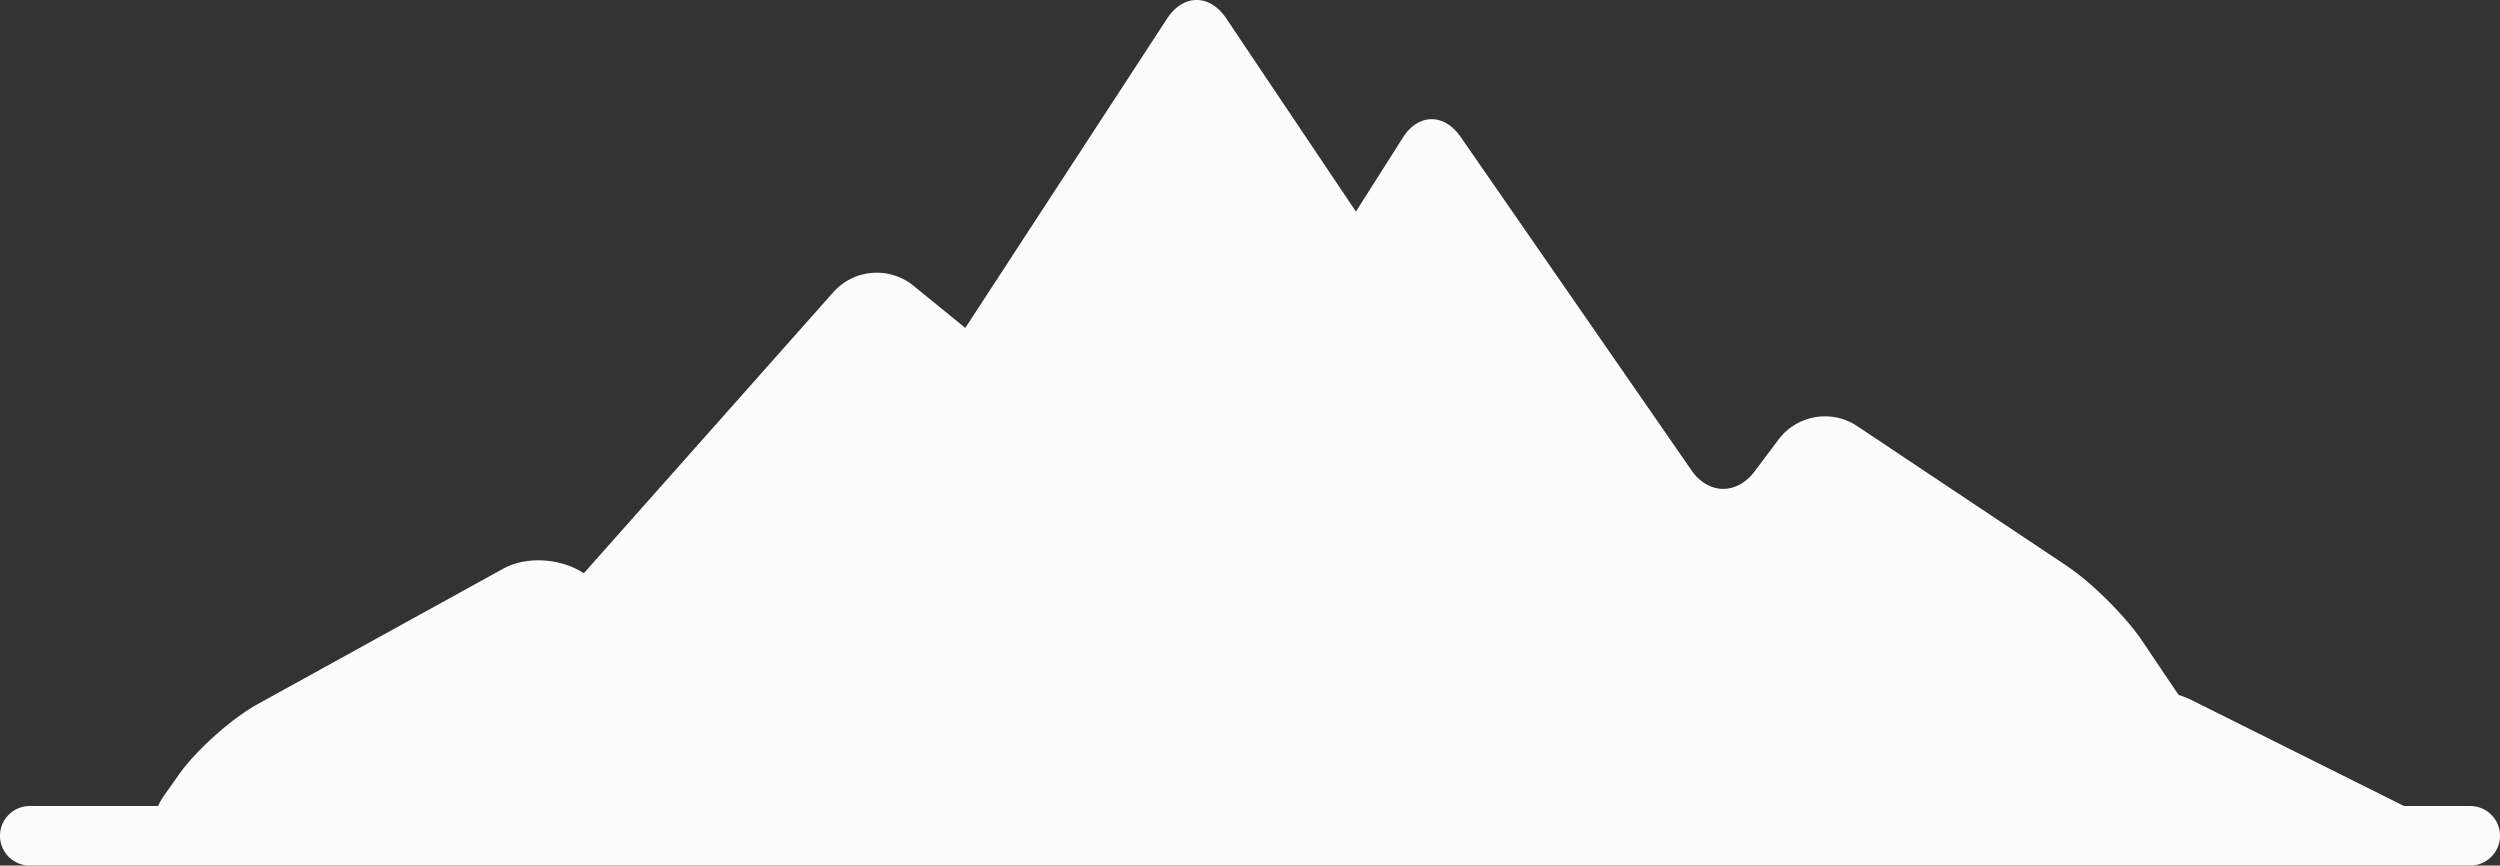 <svg xmlns="http://www.w3.org/2000/svg" width="1080" height="373.92" viewBox="0 0 1080 373.92"><rect x="0" y="0" width="1080" height="373.92" fill="#333333" stroke="none"/><g id="Layer_2" data-name="Layer 2"><g id="mountains_61757369"><g id="mountains_61757369-2" data-name="mountains_61757369"><path d="M183.22,351.71c-12.86,0-16.4-7.88-7.87-17.48L360.19,126a25.19,25.19,0,0,1,33.9-3L417,141.67,504.1,8.15c7-10.8,18.52-10.87,25.65-.18l56,83.43L605.7,60c6.59-11,18-11.4,25.32-.83L730.67,203.1c7.3,10.58,19.61,10.82,27.33.52l10.52-14a25.1,25.1,0,0,1,33.5-5.73l90.84,60.59c10.7,7.11,25.34,21.67,32.53,32.34l37.4,55.52c7.16,10.68,2.52,19.4-10.34,19.4Z" fill="#fcfcfc"/><path d="M80.72,362.73c-12.86,0-17.29-8.49-9.87-19l6.5-9.2c7.43-10.49,22.71-24.15,34-30.37l106-58.47c11.27-6.2,28.31-4.26,37.9,4.31L283,274.85a24.82,24.82,0,0,0,33.82-1.09l72.94-74.12c9-9.16,25.13-10.78,35.81-3.63l49.26,33.16c10.68,7.15,29.34,9.54,41.46,5.31l11.41-4c12.14-4.23,31-2.21,42,4.56l77.69,47.93c11,6.74,29.74,8.47,41.73,3.84l35.09-13.56c12-4.63,25.48-8.4,30-8.4s18.08,3.58,30.17,7.93l76.83,27.77c12.09,4.35,31.64,4.24,43.41-.25s30.87-3.49,42.36,2.24l93,46.37c11.5,5.73,10.4,10.47-2.46,10.51Z" fill="#fcfcfc"/><path d="M851.12,316.62c-2.49-5.94-6.53-5.94-9,0L827.34,352c-2.45,5.94.77,10.8,7.2,10.8h24.14c6.43,0,9.65-4.86,7.18-10.8Z" fill="#fcfcfc"/><path d="M947.72,352.9,937,327.15c-2.48-5.93-6.52-5.93-9,0L917.27,352.9c-2.47,6,.75,10.8,7.18,10.8h16.1C947,363.7,950.2,358.85,947.72,352.9Z" fill="#fcfcfc"/><path d="M366,287.13c-2.47-5.91-6.51-5.91-9,0l-26.58,63.75c-2.46,5.94.78,10.8,7.21,10.8h47.74c6.44,0,9.67-4.86,7.21-10.8Z" fill="#fcfcfc"/><path d="M763.63,325.57c-2.45-5.93-6.5-5.93-9,0L750,336.75l-11.66-28c-2.48-5.91-6.52-5.91-9,0L713,347.91c-2.48,5.92.78,10.78,7.21,10.78H742.8c.91,2.9,3.68,4.83,7.72,4.83h17.24c6.43,0,9.69-4.86,7.2-10.8Z" fill="#fcfcfc"/><path d="M224.36,304c-2.48-5.93-6.53-5.93-9,0l-15.17,36.39-8.81-21.12c-2.48-5.91-6.53-5.91-9,0l-17.3,41.49c-2.48,5.94.76,10.8,7.19,10.8h29.2c5.85,0,9-4,7.7-9.23H237c6.43,0,9.66-4.86,7.18-10.8Z" fill="#fcfcfc"/><path d="M424.65,322.21c-2.48-5.91-6.53-5.91-9,0l-14.11,33.88c-2.48,5.91.76,10.77,7.19,10.77h22.84c6.42,0,9.66-4.86,7.18-10.77Z" fill="#fcfcfc"/><path d="M516.24,294.7c-2.47-5.94-6.52-5.94-9,0l-21.08,50.56c-2.47,5.94.77,10.81,7.2,10.81h36.77c6.43,0,9.67-4.87,7.19-10.81Z" fill="#fcfcfc"/><path d="M1067.14,348.2H12.86a12.86,12.86,0,0,0,0,25.72H1067.14a12.86,12.86,0,0,0,0-25.72Z" fill="#fcfcfc"/></g></g></g></svg>